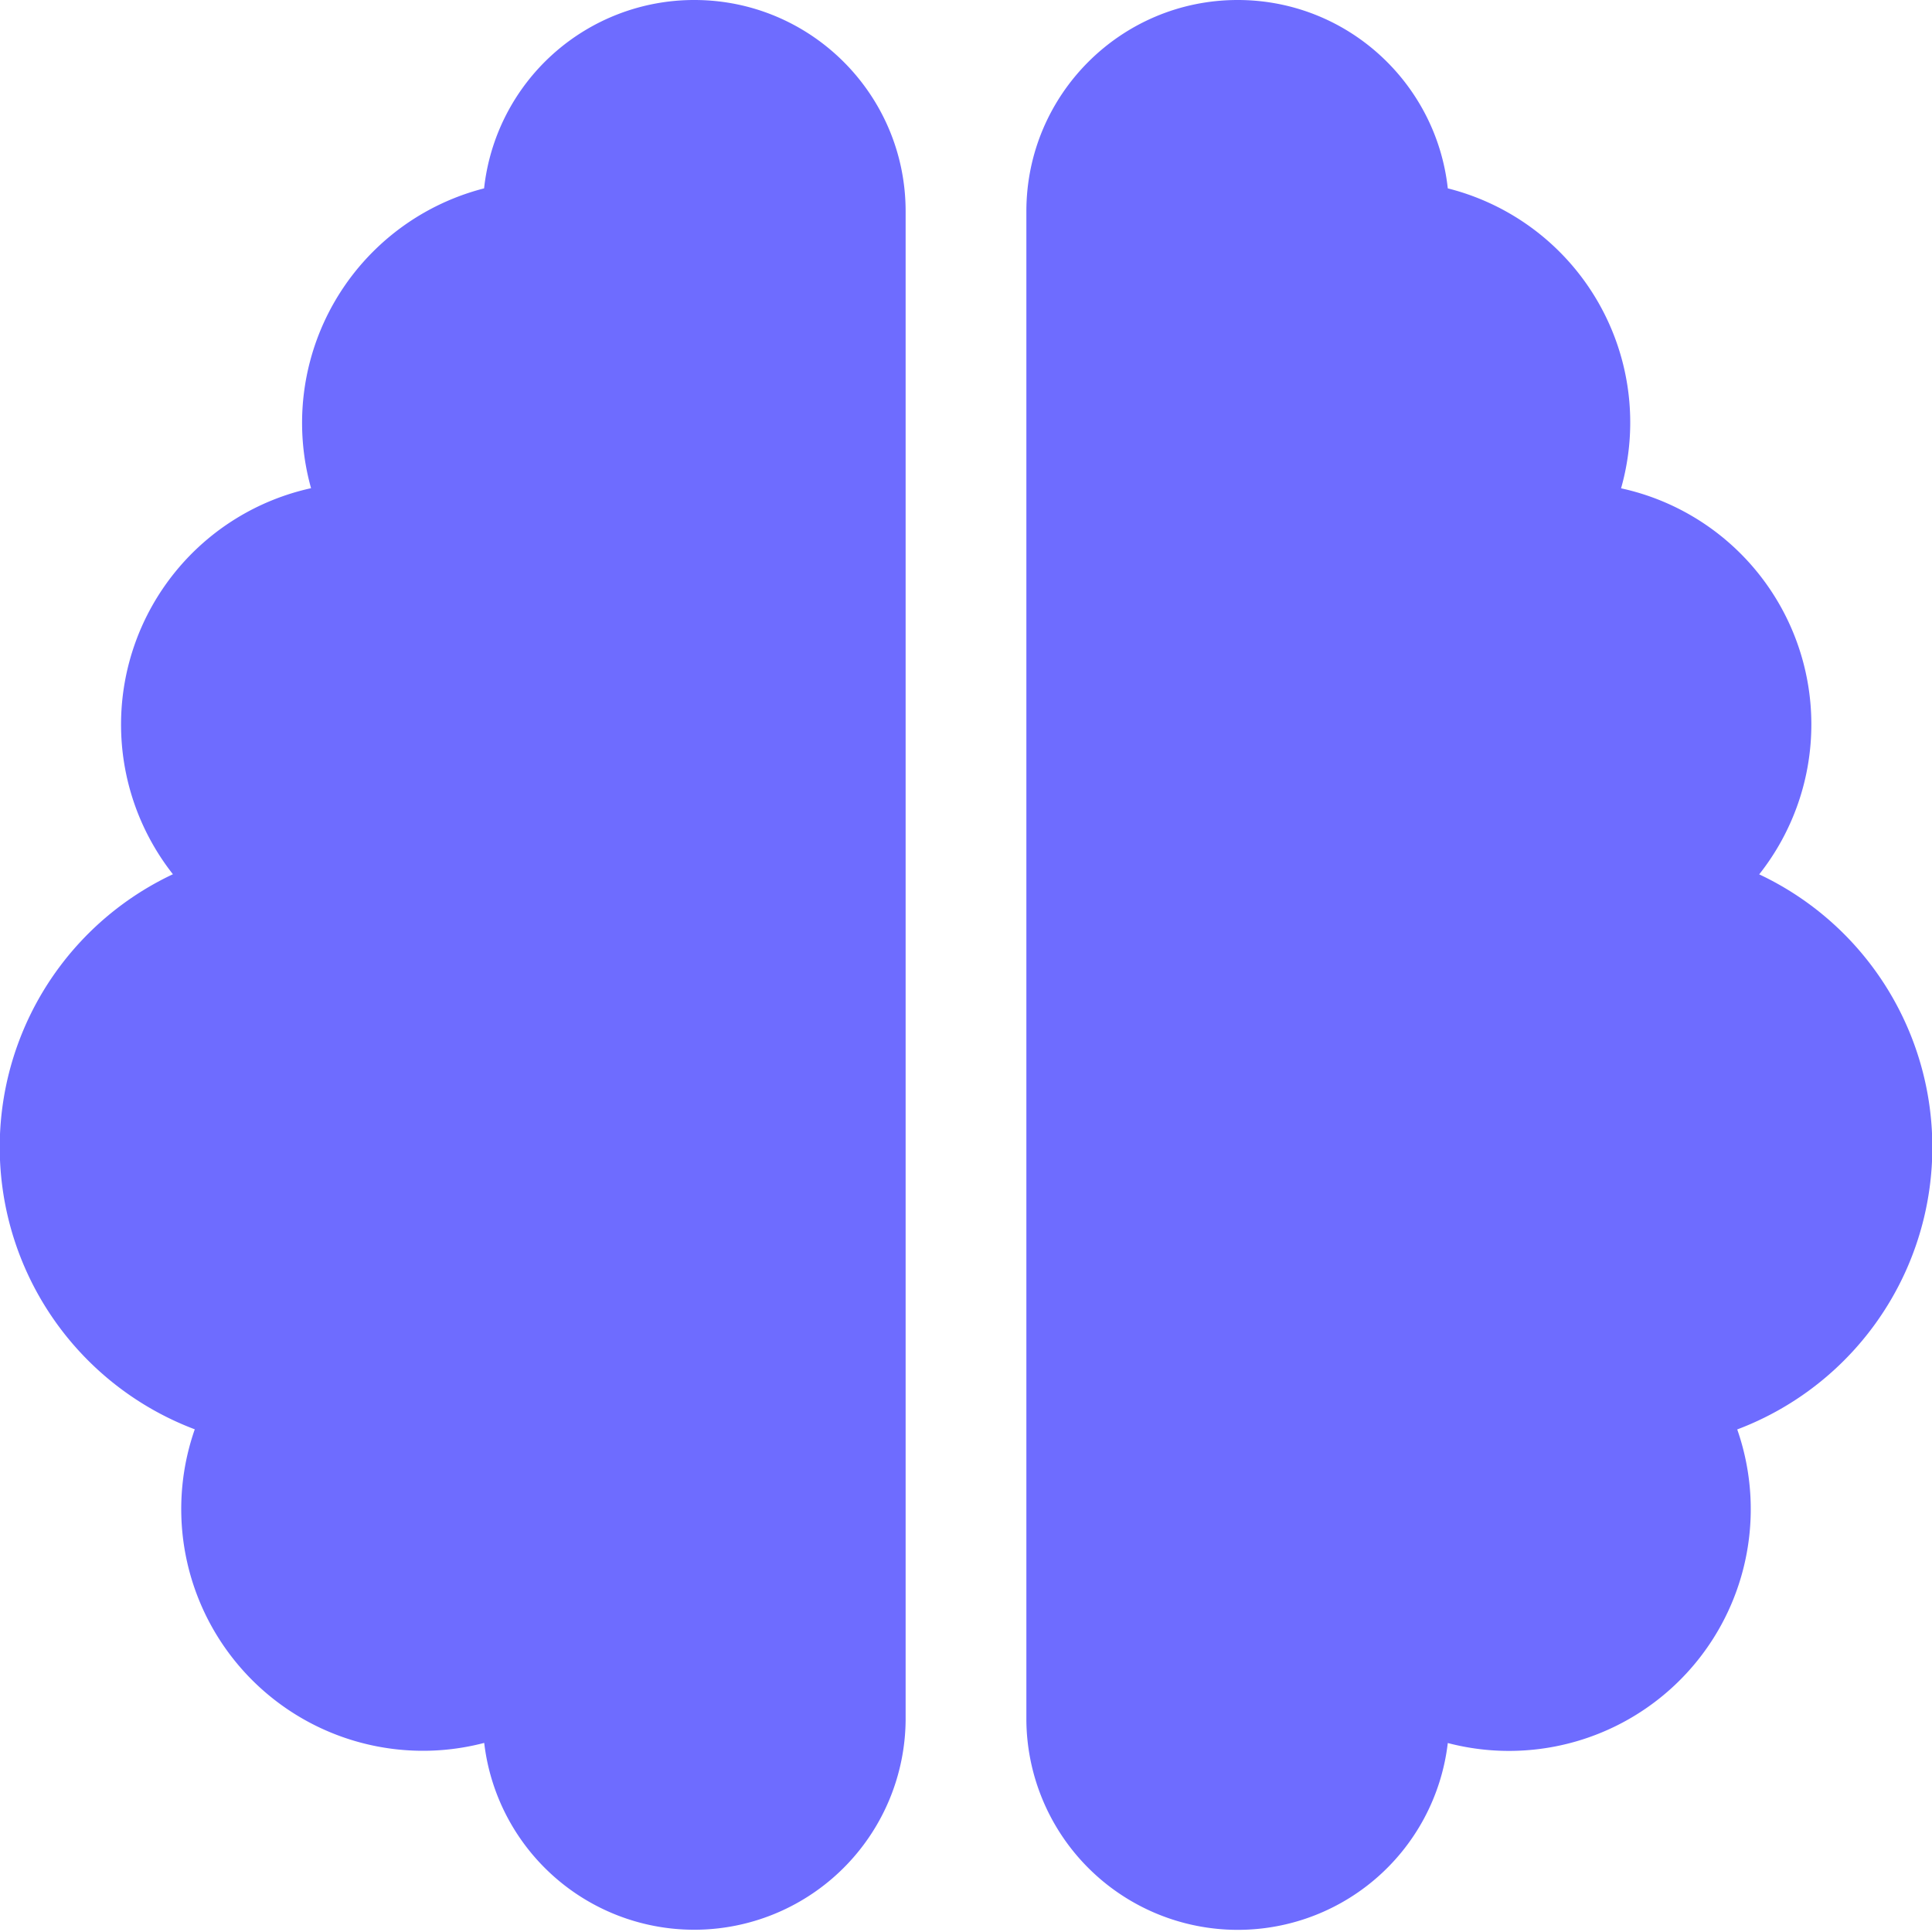 <svg width="16" height="16" fill="none" xmlns="http://www.w3.org/2000/svg"><g clip-path="url(#a)"><path d="M5.75 0C6.716 0 7.5.784 7.5 1.75v12.5a1.751 1.751 0 0 1-3.49.184 2.002 2.002 0 0 1-2.397-2.597 2.498 2.498 0 0 1-.181-4.597 2.004 2.004 0 0 1 1.144-3.197A2.005 2.005 0 0 1 4.009 1.56 1.75 1.75 0 0 1 5.75 0zm4.5 0c.903 0 1.644.684 1.74 1.56a1.999 1.999 0 0 1 1.435 2.484 2.001 2.001 0 0 1 1.144 3.197 2.498 2.498 0 0 1-.182 4.597 2.002 2.002 0 0 1-2.397 2.597 1.751 1.751 0 0 1-3.49-.185V1.75C8.5.784 9.284 0 10.25 0z" fill="#6E6CFF"/></g><defs><clipPath id="a"><path fill="#fff" d="M0 0h16v16H0z"/></clipPath></defs></svg>